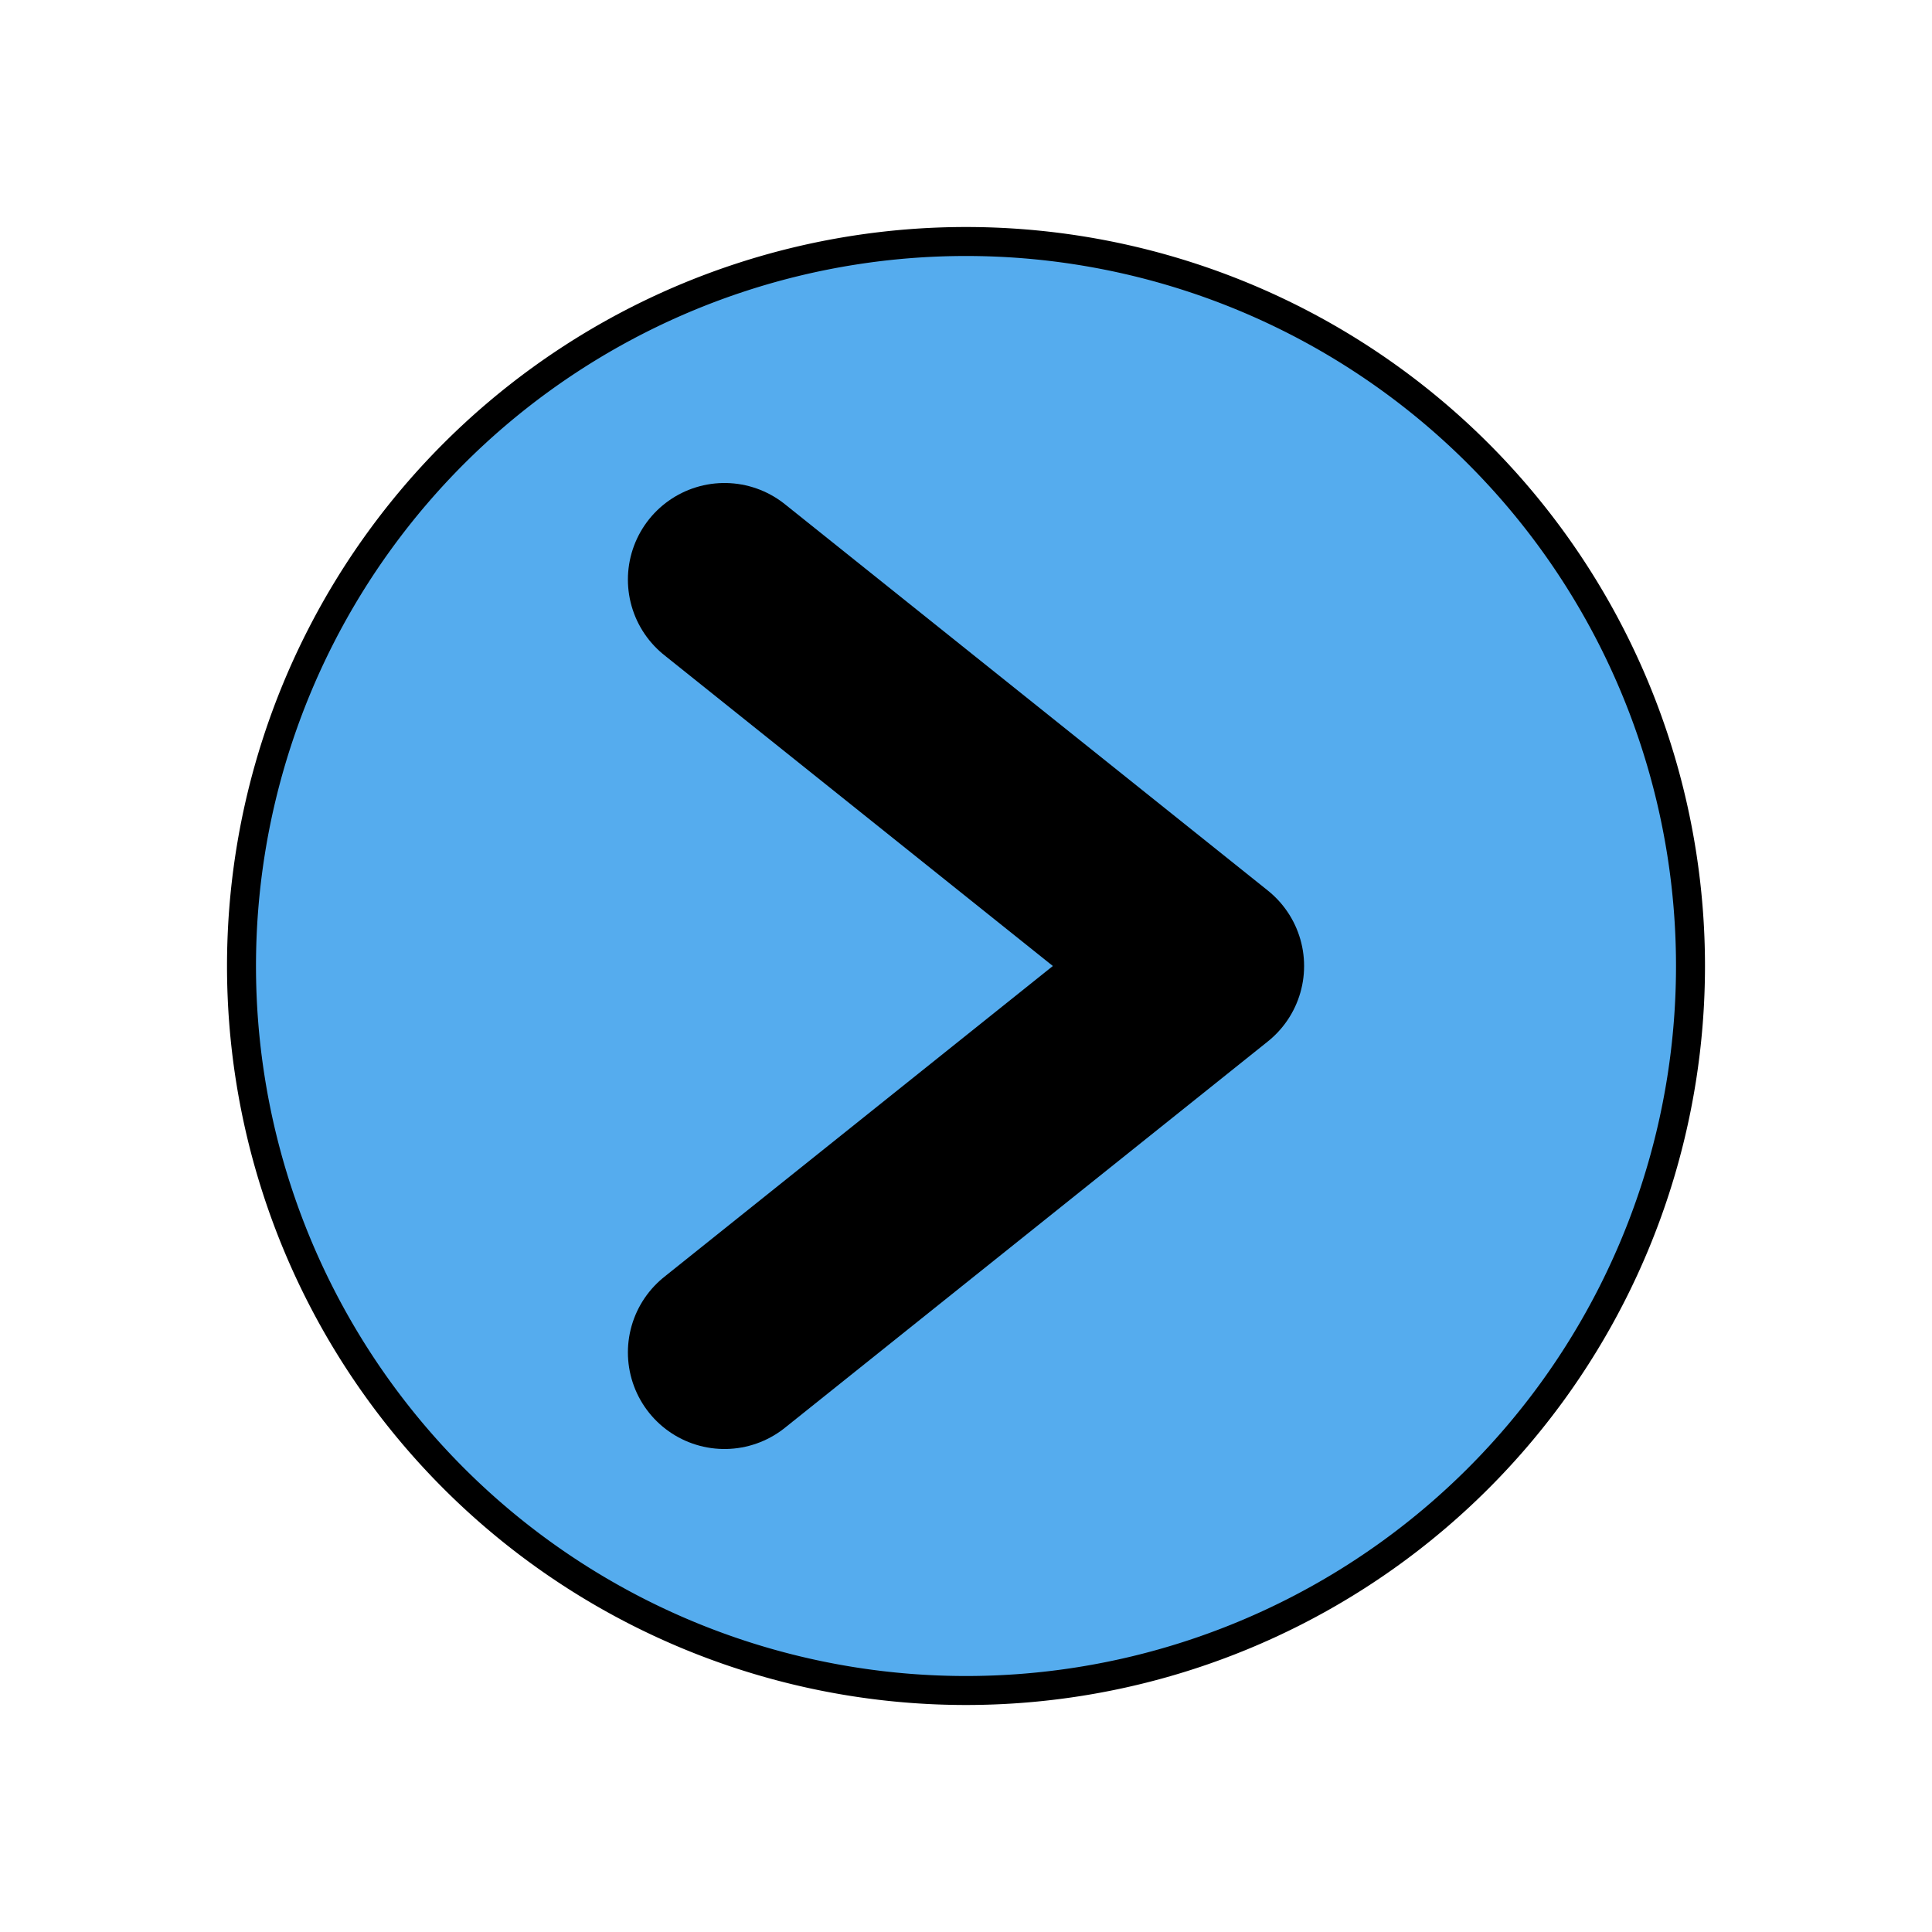 <svg viewBox="0 0 200 200" xmlns="http://www.w3.org/2000/svg">
  <!-- Circular background -->
  <path d="M100,25 
           a75,75 0 1,0 0,150 
           a75,75 0 1,0 0,-150 z" 
        fill="#55ACEE" stroke="#000000" stroke-width="3"/>
  
  <!-- Right-pointing arrow -->
  <path d="M75,60 
           L125,100 
           L75,140" 
        stroke="#000000" 
        stroke-width="20" 
        fill="none" 
        stroke-linecap="round" 
        stroke-linejoin="round"/>
</svg>